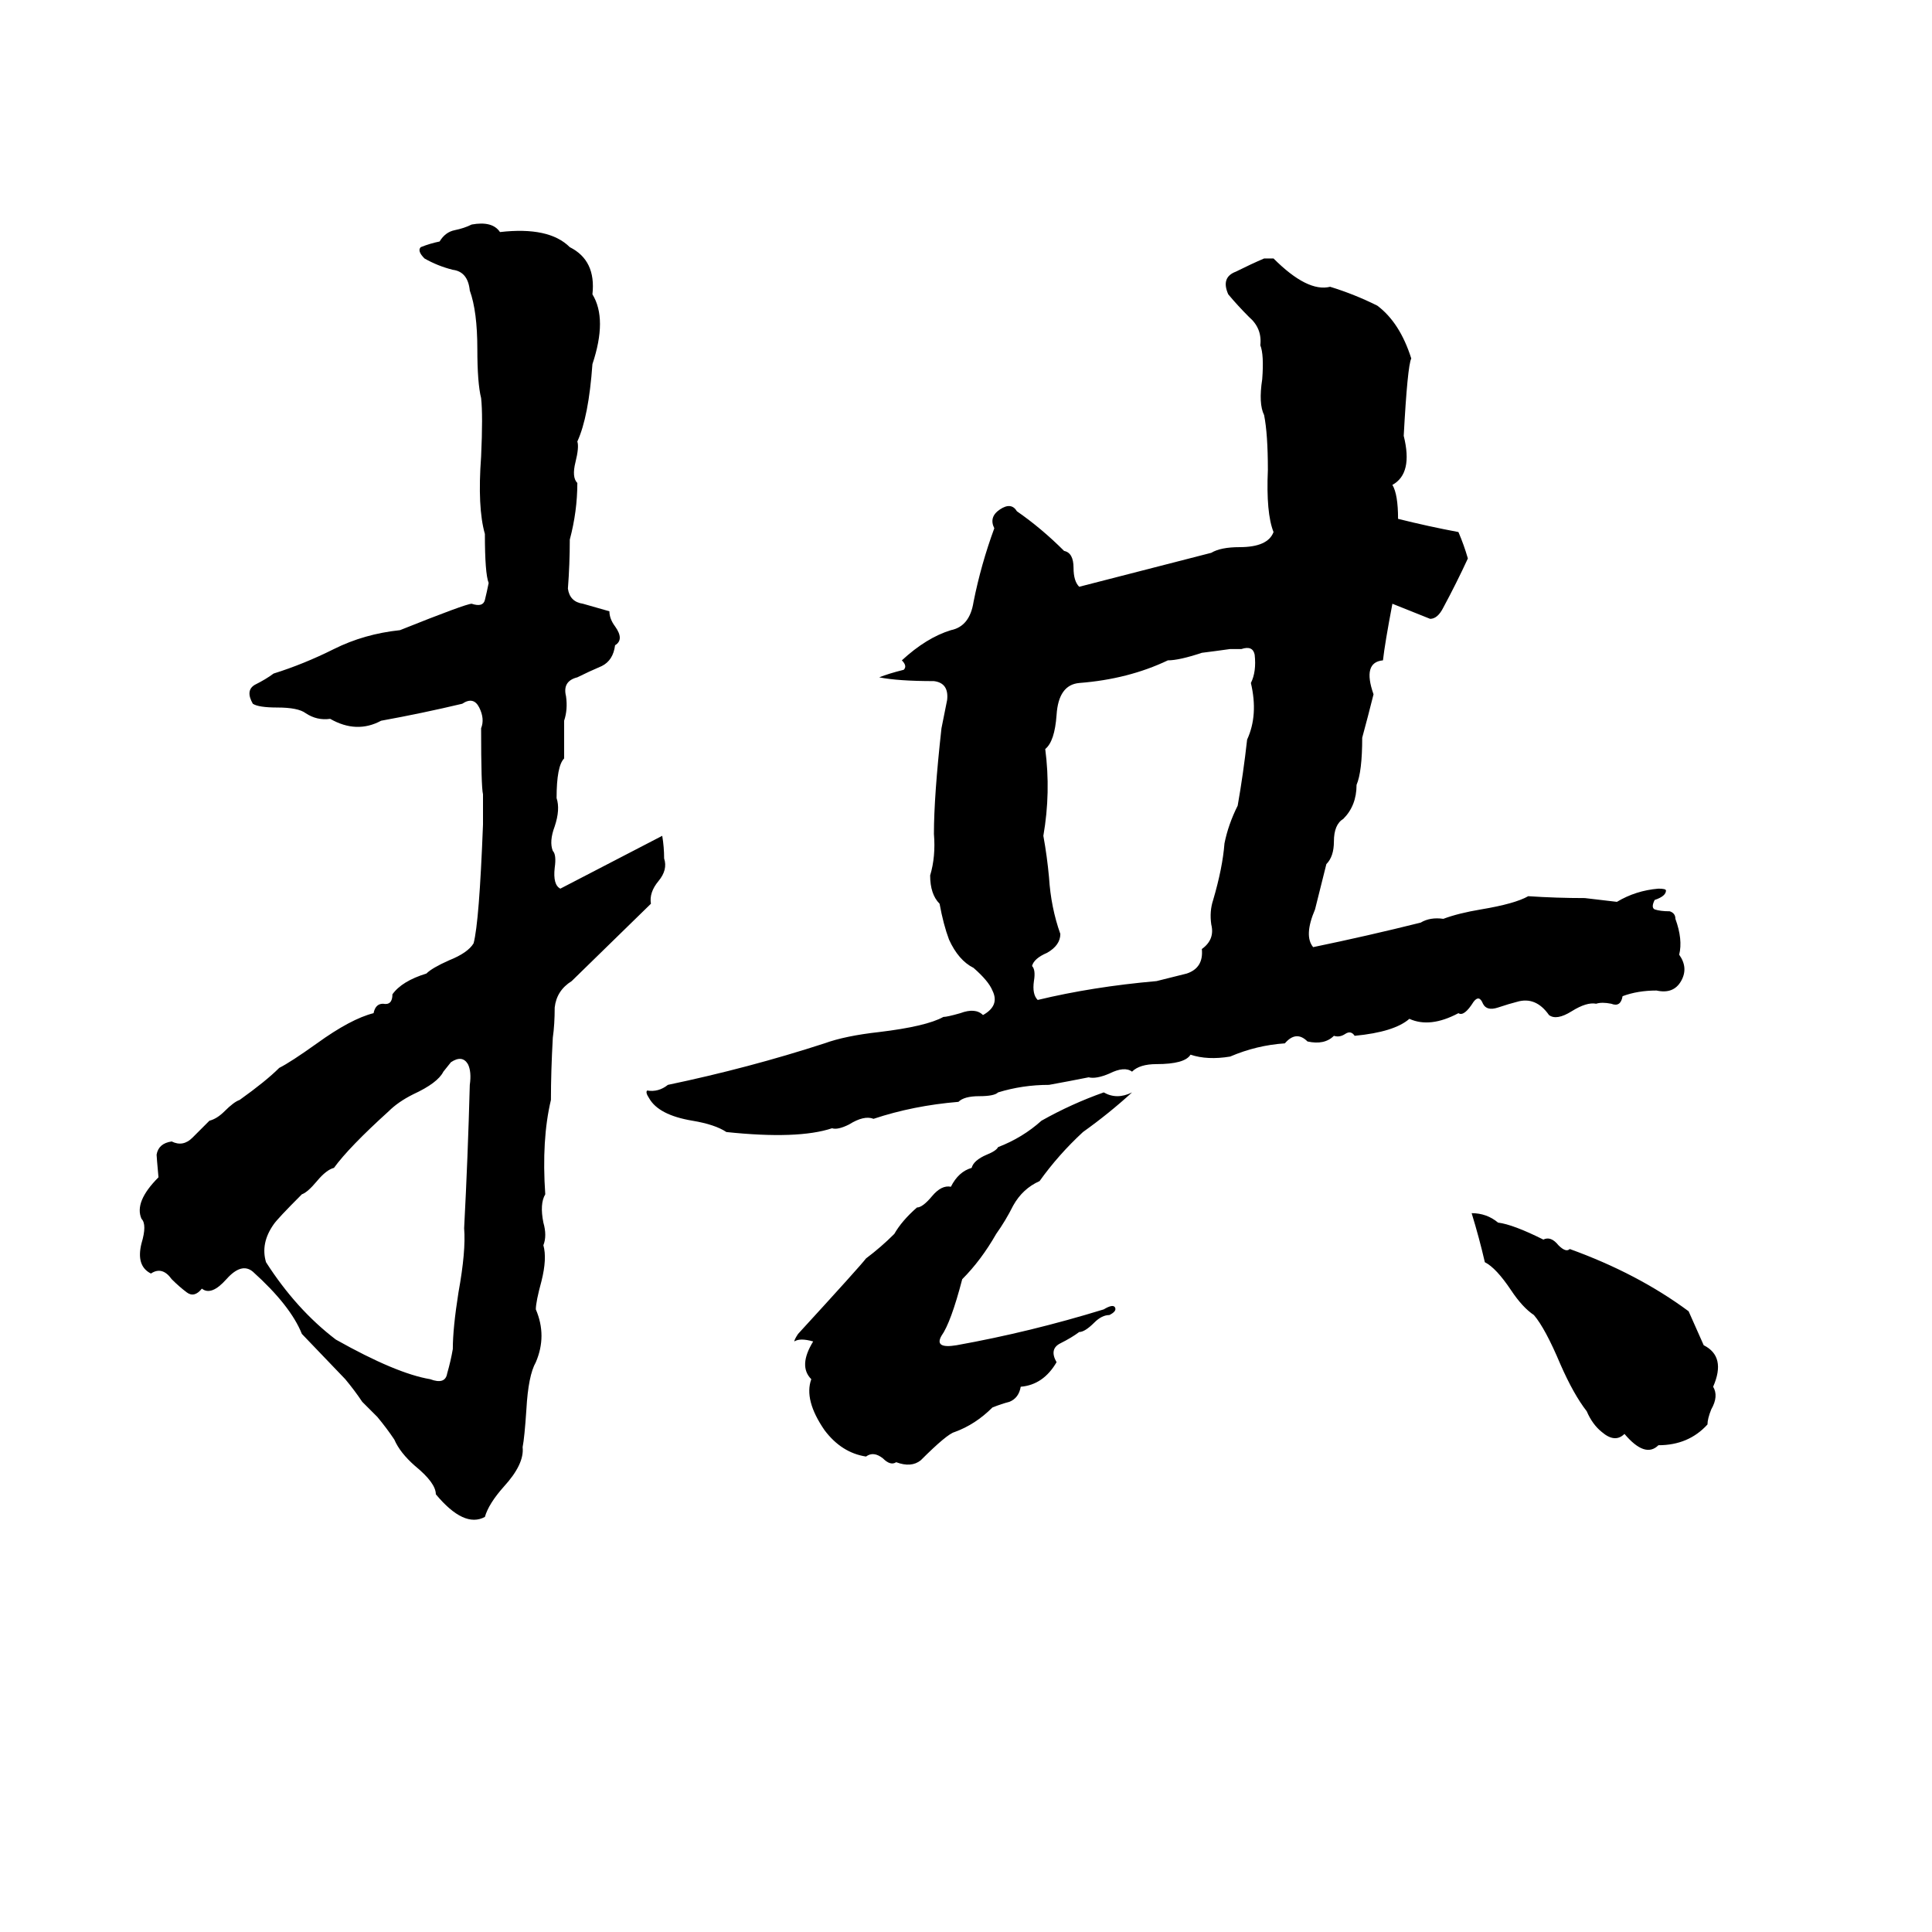 <svg xmlns="http://www.w3.org/2000/svg" viewBox="0 -800 1024 1024">
	<path fill="#000000" d="M250 -681Q261 -683 265 -677Q291 -680 302 -669Q316 -662 314 -644Q322 -631 314 -607Q312 -579 306 -566Q307 -563 305 -555Q303 -547 306 -544Q306 -529 302 -514Q302 -501 301 -488Q302 -481 309 -480Q316 -478 323 -476Q323 -472 326 -468Q331 -461 326 -458Q325 -450 319 -447Q312 -444 306 -441Q298 -439 300 -431Q301 -424 299 -418Q299 -408 299 -398Q295 -394 295 -377Q297 -371 294 -362Q291 -354 293 -349Q295 -347 294 -340Q293 -331 297 -329Q324 -343 351 -357Q352 -351 352 -345Q354 -339 349 -333Q344 -327 345 -321L303 -280Q295 -275 294 -266Q294 -257 293 -250Q292 -232 292 -217Q287 -196 289 -167Q286 -162 288 -152Q290 -145 288 -140Q290 -133 287 -121Q284 -110 284 -106Q290 -92 284 -78Q280 -71 279 -53Q278 -38 277 -33Q278 -24 267 -12Q259 -3 257 4Q246 10 231 -8Q231 -14 220 -23Q212 -30 209 -37Q205 -43 200 -49L192 -57Q188 -63 183 -69L160 -93Q154 -108 134 -126Q128 -131 120 -122Q112 -113 107 -117Q103 -112 99 -115Q95 -118 91 -122Q86 -129 80 -125Q72 -129 75 -141Q78 -151 75 -154Q71 -163 84 -176Q83 -187 83 -188Q84 -194 91 -195Q97 -192 102 -197Q107 -202 111 -206Q115 -207 119 -211Q124 -216 127 -217Q141 -227 148 -234Q154 -237 168 -247Q186 -260 198 -263Q199 -268 203 -268Q208 -267 208 -273Q213 -280 226 -284Q229 -287 238 -291Q248 -295 251 -300Q254 -311 256 -363Q256 -371 256 -379Q255 -383 255 -414Q257 -419 254 -425Q251 -431 245 -427Q224 -422 202 -418Q189 -411 175 -419Q168 -418 162 -422Q158 -425 147 -425Q137 -425 134 -427Q130 -434 135 -437Q141 -440 145 -443Q161 -448 177 -456Q193 -464 212 -466Q247 -480 250 -480Q256 -478 257 -482Q258 -486 259 -491Q257 -496 257 -517Q253 -531 255 -558Q256 -580 255 -589Q253 -597 253 -615Q253 -635 249 -646Q248 -656 240 -657Q232 -659 225 -663Q221 -667 223 -669Q228 -671 233 -672Q236 -677 241 -678Q246 -679 250 -681ZM670 -663H675Q693 -645 705 -648Q718 -644 730 -638Q742 -629 748 -610Q746 -606 744 -569Q749 -549 738 -543Q741 -538 741 -525Q757 -521 773 -518Q776 -511 778 -504Q772 -491 765 -478Q762 -472 758 -472Q748 -476 738 -480Q734 -459 733 -450Q722 -449 728 -432Q725 -420 722 -409Q722 -391 719 -384Q719 -373 712 -366Q707 -363 707 -354Q707 -346 703 -342Q700 -330 697 -318Q691 -304 696 -298Q725 -304 753 -311Q758 -314 765 -313Q773 -316 785 -318Q803 -321 810 -325Q825 -324 840 -324Q849 -323 857 -322Q867 -328 879 -329Q883 -329 883 -328Q883 -325 877 -323Q875 -319 877 -318Q880 -317 885 -317Q888 -316 888 -313Q892 -302 890 -294Q895 -287 891 -280Q887 -273 878 -275Q868 -275 860 -272Q859 -266 854 -268Q849 -269 846 -268Q841 -269 833 -264Q825 -259 821 -262Q814 -272 804 -269Q800 -268 794 -266Q788 -264 786 -268Q784 -273 781 -269Q776 -261 773 -263Q758 -255 747 -260Q739 -253 718 -251Q716 -254 713 -252Q710 -250 707 -251Q702 -246 693 -248Q687 -254 681 -247Q666 -246 652 -240Q640 -238 631 -241Q628 -236 613 -236Q604 -236 600 -232Q596 -235 588 -231Q581 -228 577 -229Q567 -227 556 -225Q542 -225 529 -221Q527 -219 519 -219Q511 -219 508 -216Q484 -214 463 -207Q458 -209 450 -204Q444 -201 441 -202Q423 -196 385 -200Q379 -204 367 -206Q349 -209 344 -218Q342 -221 343 -222Q349 -221 354 -225Q397 -234 437 -247Q448 -251 466 -253Q491 -256 500 -261Q502 -261 509 -263Q517 -266 521 -262Q530 -267 526 -275Q524 -280 516 -287Q508 -291 503 -302Q500 -310 498 -321Q493 -326 493 -336Q496 -346 495 -358Q495 -378 499 -414Q500 -419 502 -429Q503 -438 495 -439Q476 -439 466 -441Q471 -443 479 -445Q481 -447 478 -450Q491 -462 504 -466Q514 -468 516 -481Q520 -501 527 -520Q524 -526 530 -530Q536 -534 539 -529Q552 -520 564 -508Q569 -507 569 -499Q569 -492 572 -489Q607 -498 642 -507Q647 -510 657 -510Q672 -510 675 -518Q671 -528 672 -551Q672 -570 670 -580Q667 -586 669 -599Q670 -612 668 -617Q669 -626 662 -632Q656 -638 651 -644Q647 -653 655 -656Q663 -660 670 -663ZM658 -456H652Q645 -455 637 -454Q625 -450 619 -450Q598 -440 572 -438Q561 -437 560 -421Q559 -407 554 -403Q557 -380 553 -357Q555 -346 556 -335Q557 -319 562 -305Q562 -299 555 -295Q548 -292 547 -288Q549 -286 548 -280Q547 -273 550 -270Q579 -277 613 -280Q621 -282 629 -284Q638 -287 637 -297Q644 -302 642 -310Q641 -317 643 -323Q648 -340 649 -353Q651 -363 656 -373Q659 -390 661 -408Q667 -421 663 -438Q666 -444 665 -453Q664 -458 658 -456ZM239 -237L235 -232Q232 -226 219 -220Q211 -216 206 -211Q185 -192 177 -181Q173 -180 168 -174Q163 -168 160 -167Q147 -154 145 -151Q138 -141 141 -131Q157 -106 178 -90Q210 -72 228 -69Q236 -66 237 -72Q239 -79 240 -85Q240 -96 243 -115Q247 -137 246 -149Q248 -187 249 -225Q250 -232 248 -236Q245 -241 239 -237ZM585 -221Q592 -217 600 -221Q588 -210 574 -200Q561 -188 551 -174Q542 -170 537 -161Q533 -153 528 -146Q520 -132 510 -122Q504 -99 499 -92Q495 -85 507 -87Q546 -94 585 -106Q590 -109 591 -107Q592 -105 588 -103Q584 -103 580 -99Q575 -94 572 -94Q568 -91 562 -88Q556 -85 560 -78Q553 -66 541 -65Q540 -59 535 -57Q531 -56 526 -54Q517 -45 506 -41Q502 -40 488 -26Q483 -22 475 -25Q472 -23 468 -27Q463 -31 459 -28Q446 -30 437 -42Q426 -58 430 -69Q423 -76 431 -89Q424 -91 421 -89Q421 -90 423 -93Q456 -129 459 -133Q467 -139 474 -146Q478 -153 486 -160Q489 -160 494 -166Q499 -172 504 -171Q508 -179 515 -181Q516 -185 523 -188Q528 -190 529 -192Q542 -197 552 -206Q568 -215 585 -221ZM780 -157Q788 -157 794 -152Q802 -151 818 -143Q822 -145 826 -140Q830 -136 832 -138Q868 -125 895 -105Q899 -96 903 -87Q915 -81 908 -65Q911 -60 907 -53Q905 -48 905 -45Q895 -34 879 -34Q872 -27 861 -40Q856 -35 849 -41Q844 -45 841 -52Q834 -61 827 -77Q819 -96 813 -103Q807 -107 801 -116Q793 -128 787 -131Q784 -144 780 -157Z"/>
</svg>